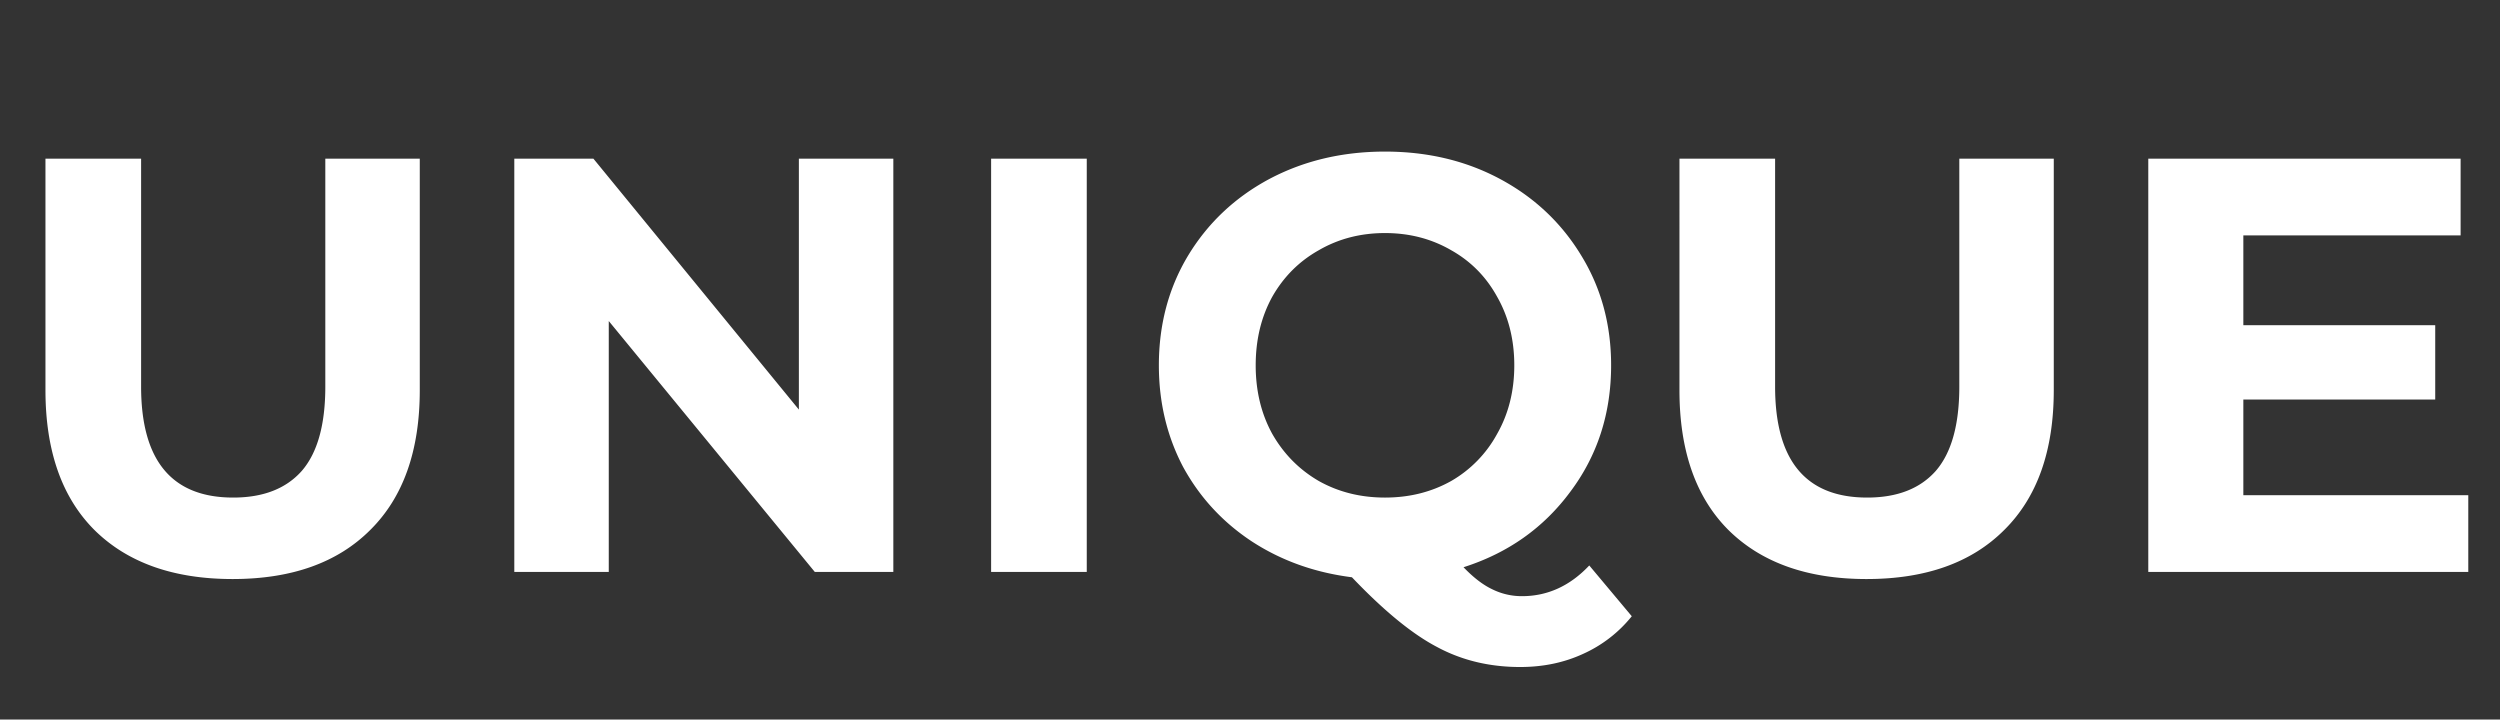 <svg width="271" height="78" fill="none" xmlns="http://www.w3.org/2000/svg"><rect width="100%" height="100%" fill="#333333" stroke="none"/><path d="M25.216 62.768c-6.4 0-11.392-1.77-14.976-5.312-3.541-3.541-5.312-8.597-5.312-15.168V17.2h10.368v24.704c0 8.021 3.328 12.032 9.984 12.032 3.243 0 5.717-.96 7.424-2.88 1.707-1.963 2.56-5.013 2.56-9.152V17.2h10.24v25.088c0 6.57-1.792 11.627-5.376 15.168-3.541 3.541-8.512 5.312-14.912 5.312zM96.837 17.2V62h-8.511L65.99 34.8V62H55.75V17.2h8.576l22.272 27.2V17.2h10.24zm10.6 0h10.368V62h-10.368V17.2zm69.448 49.6a14.262 14.262 0 01-5.312 4.096c-2.048.939-4.309 1.408-6.784 1.408-3.328 0-6.336-.725-9.024-2.176-2.688-1.408-5.76-3.925-9.216-7.552-4.053-.512-7.68-1.813-10.88-3.904-3.157-2.09-5.632-4.779-7.424-8.064-1.749-3.328-2.624-6.997-2.624-11.008 0-4.395 1.045-8.341 3.136-11.84 2.133-3.541 5.056-6.315 8.768-8.32 3.755-2.005 7.957-3.008 12.608-3.008 4.651 0 8.832 1.003 12.544 3.008 3.712 2.005 6.635 4.779 8.768 8.32 2.133 3.499 3.2 7.445 3.2 11.84 0 5.205-1.472 9.77-4.416 13.696-2.901 3.925-6.763 6.656-11.584 8.192 1.067 1.11 2.091 1.899 3.072 2.368a7.201 7.201 0 003.264.768c2.773 0 5.205-1.11 7.296-3.328l4.608 5.504zm-40.768-27.2c0 2.773.597 5.248 1.792 7.424 1.237 2.176 2.923 3.883 5.056 5.12 2.133 1.195 4.523 1.792 7.168 1.792 2.645 0 5.035-.597 7.168-1.792a13.094 13.094 0 004.992-5.12c1.237-2.176 1.856-4.65 1.856-7.424 0-2.773-.619-5.248-1.856-7.424-1.195-2.176-2.859-3.861-4.992-5.056-2.133-1.237-4.523-1.856-7.168-1.856-2.645 0-5.035.619-7.168 1.856-2.133 1.195-3.819 2.88-5.056 5.056-1.195 2.176-1.792 4.65-1.792 7.424zm66.224 23.168c-6.4 0-11.392-1.77-14.976-5.312-3.541-3.541-5.312-8.597-5.312-15.168V17.2h10.368v24.704c0 8.021 3.328 12.032 9.984 12.032 3.243 0 5.717-.96 7.424-2.88 1.707-1.963 2.56-5.013 2.56-9.152V17.2h10.24v25.088c0 6.57-1.792 11.627-5.376 15.168-3.541 3.541-8.512 5.312-14.912 5.312zm65.221-9.088V62h-34.688V17.2h33.856v8.32h-23.552v9.728h20.8v8.064h-20.8V53.68h24.384z" fill="#fff"/></svg>